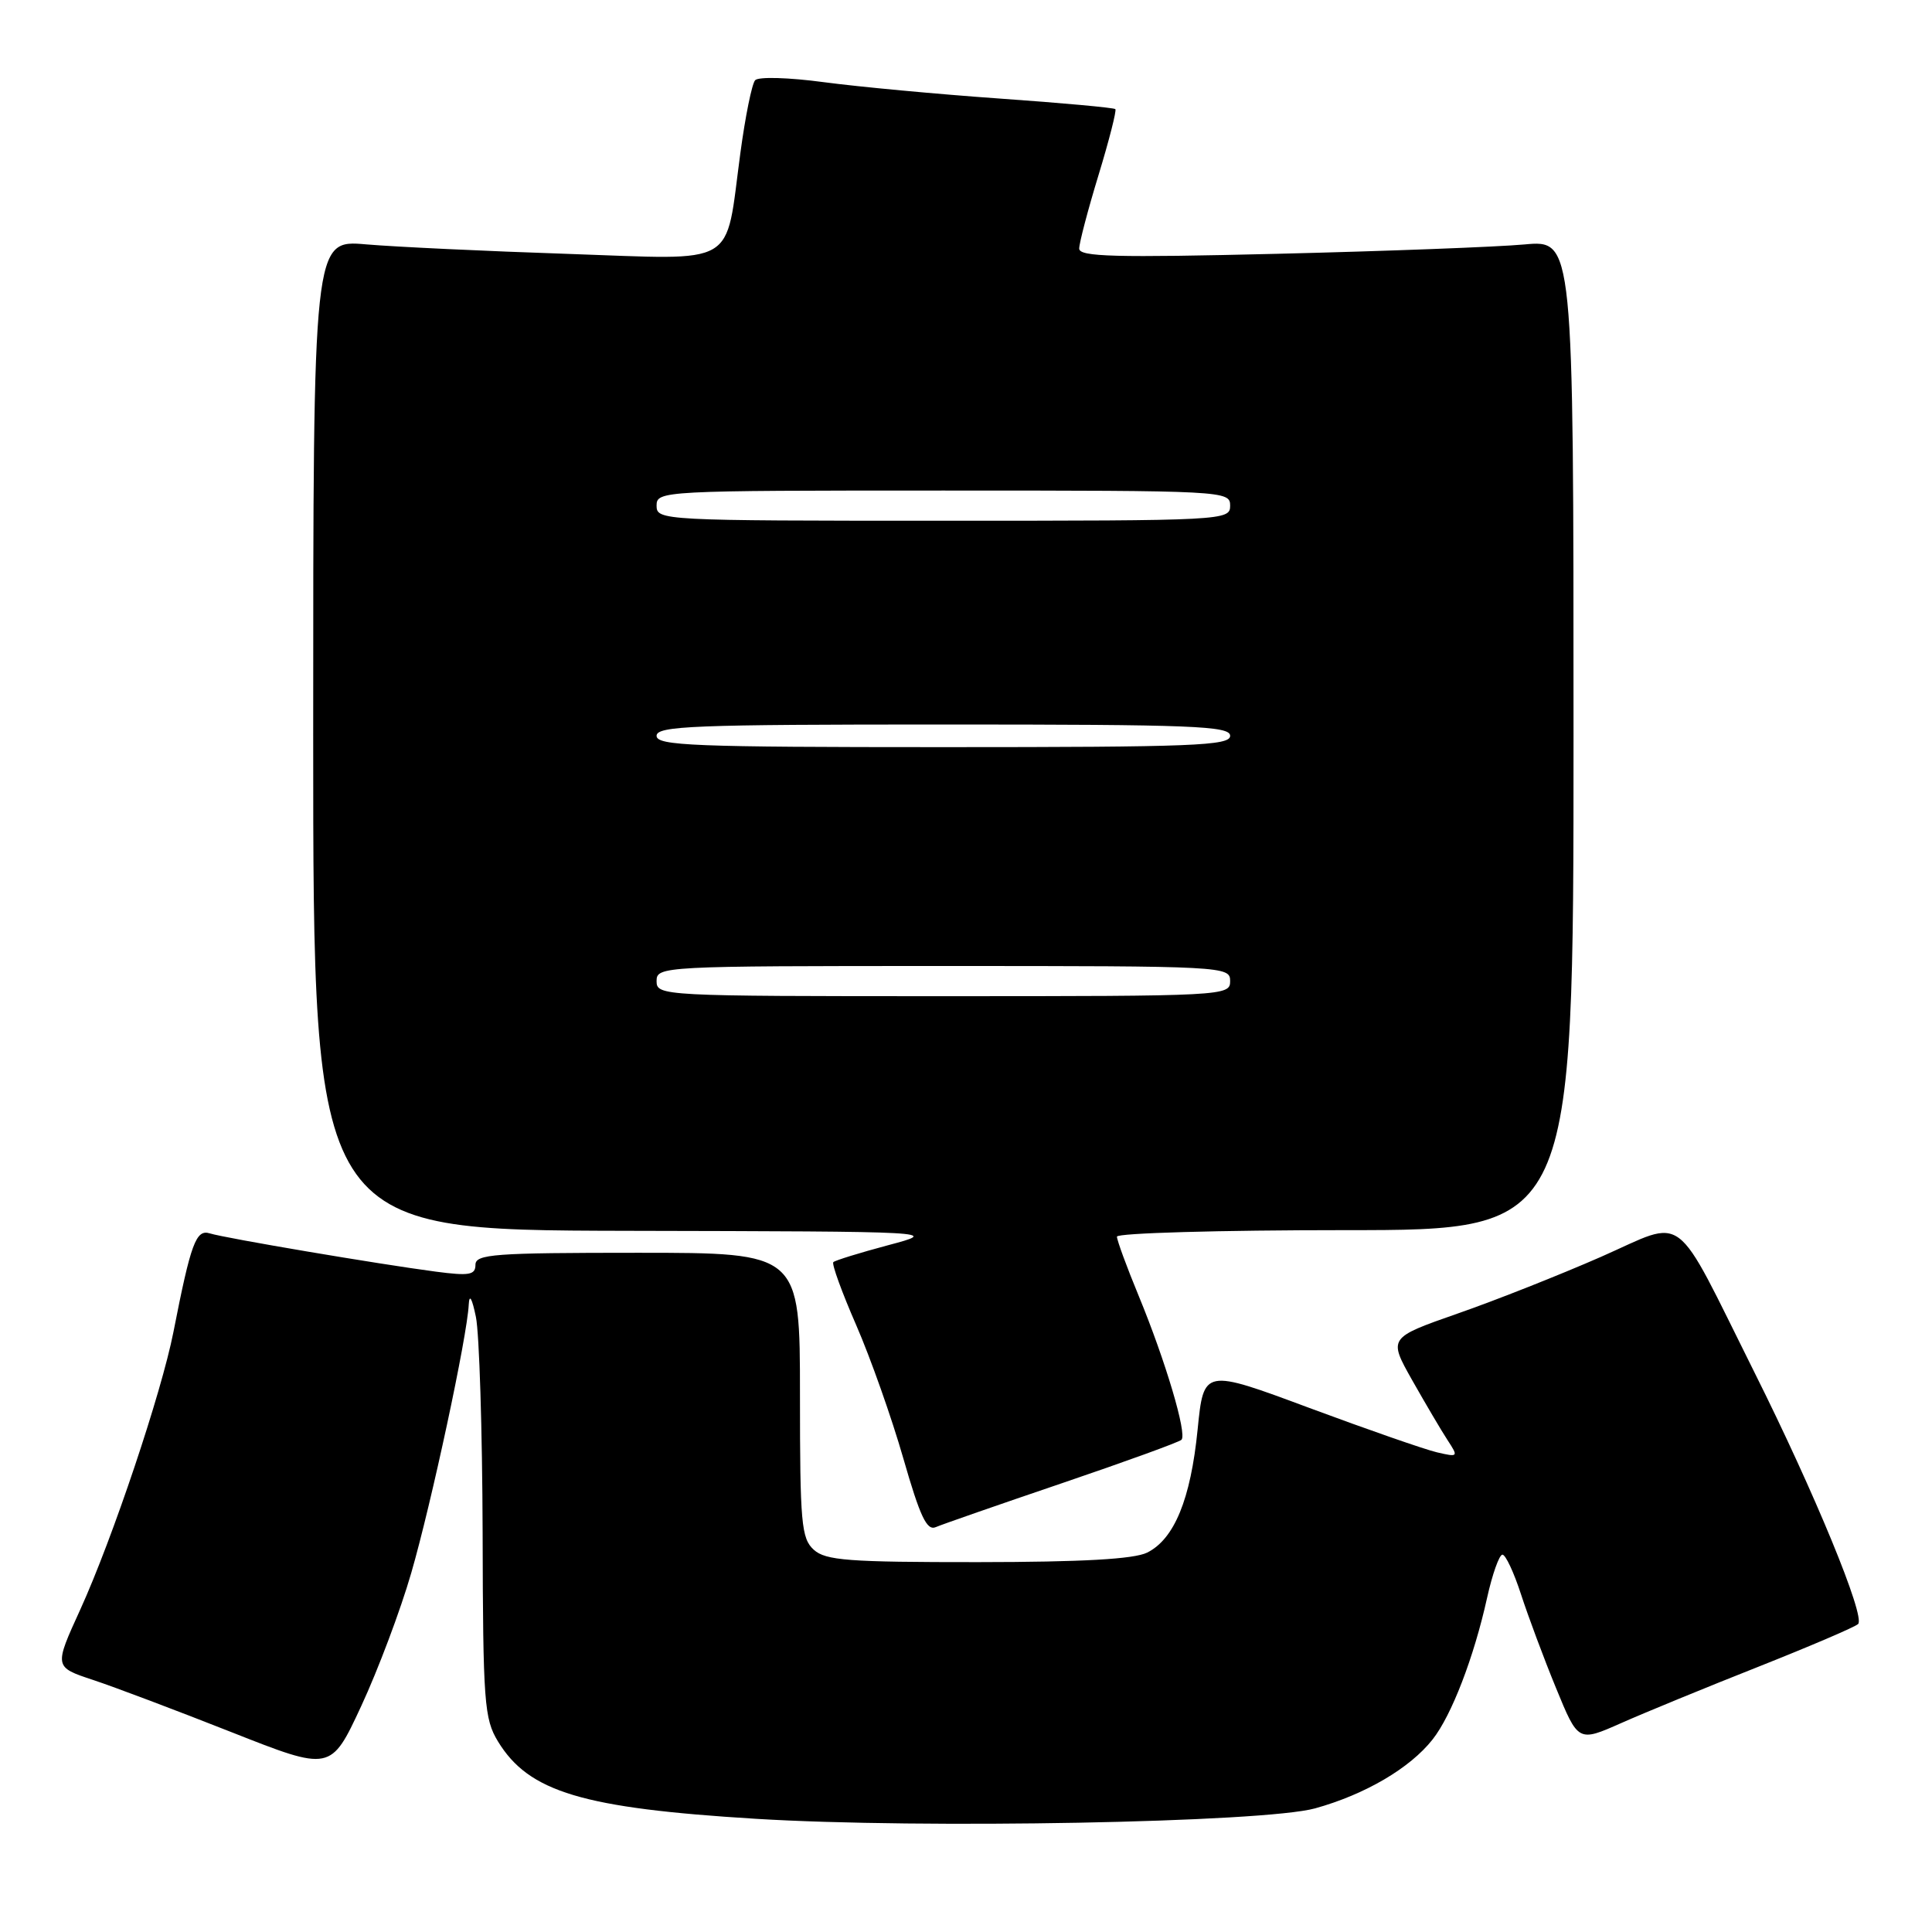 <?xml version="1.0" encoding="UTF-8" standalone="no"?>
<!DOCTYPE svg PUBLIC "-//W3C//DTD SVG 1.1//EN" "http://www.w3.org/Graphics/SVG/1.1/DTD/svg11.dtd" >
<svg xmlns="http://www.w3.org/2000/svg" xmlns:xlink="http://www.w3.org/1999/xlink" version="1.1" viewBox="0 0 256 256">
 <g >
 <path fill="currentColor"
d=" M 174.25 239.62 C 180.88 237.78 186.84 234.29 189.83 230.48 C 192.34 227.30 195.30 219.61 197.04 211.75 C 197.74 208.59 198.66 206.00 199.08 206.00 C 199.50 206.00 200.60 208.36 201.54 211.25 C 202.48 214.14 204.56 219.73 206.18 223.67 C 209.12 230.84 209.12 230.84 214.81 228.32 C 217.94 226.93 226.12 223.57 233.00 220.85 C 239.88 218.12 245.82 215.58 246.21 215.19 C 247.20 214.20 240.45 197.81 232.50 181.90 C 221.53 159.92 223.61 161.49 212.16 166.53 C 206.76 168.90 198.21 172.29 193.15 174.05 C 183.96 177.27 183.96 177.27 187.12 182.88 C 188.87 185.97 190.97 189.54 191.80 190.81 C 193.27 193.06 193.24 193.10 190.40 192.44 C 188.81 192.07 181.20 189.42 173.50 186.56 C 159.50 181.35 159.50 181.35 158.69 189.43 C 157.77 198.66 155.60 203.94 152.00 205.73 C 150.26 206.59 143.42 206.98 129.58 206.99 C 112.43 207.00 109.40 206.77 107.83 205.35 C 106.18 203.85 106.00 201.83 106.00 184.85 C 106.00 166.00 106.00 166.00 84.50 166.00 C 65.49 166.00 63.00 166.18 63.00 167.59 C 63.00 168.94 62.18 169.08 57.75 168.50 C 50.21 167.51 29.81 164.06 27.80 163.43 C 25.97 162.86 25.29 164.72 22.98 176.50 C 21.39 184.57 14.90 203.92 10.63 213.29 C 7.16 220.89 7.16 220.89 12.33 222.60 C 15.17 223.54 23.43 226.66 30.67 229.52 C 43.84 234.72 43.84 234.72 47.87 226.05 C 50.09 221.27 53.07 213.35 54.49 208.43 C 57.16 199.23 61.91 177.08 62.11 172.87 C 62.19 171.39 62.54 171.99 63.06 174.50 C 63.51 176.70 63.91 189.53 63.95 203.00 C 64.00 225.63 64.16 227.75 65.99 230.76 C 70.08 237.46 77.20 239.59 100.13 241.00 C 122.08 242.35 167.42 241.50 174.25 239.62 Z  M 140.75 196.52 C 149.13 193.67 156.24 191.09 156.55 190.78 C 157.32 190.02 154.44 180.34 150.90 171.75 C 149.30 167.88 148.00 164.34 148.00 163.86 C 148.00 163.39 161.61 163.00 178.25 163.00 C 208.50 163.00 208.50 163.00 208.50 97.40 C 208.50 31.80 208.50 31.80 202.00 32.39 C 198.43 32.72 183.69 33.28 169.25 33.63 C 147.74 34.15 143.00 34.03 143.00 32.94 C 143.00 32.20 144.15 27.82 145.56 23.20 C 146.97 18.58 147.97 14.64 147.79 14.46 C 147.60 14.27 140.71 13.64 132.47 13.06 C 124.24 12.48 113.75 11.50 109.17 10.89 C 104.49 10.26 100.49 10.15 100.06 10.63 C 99.63 11.11 98.75 15.46 98.10 20.30 C 96.03 35.61 98.10 34.41 75.22 33.64 C 64.37 33.28 52.35 32.71 48.50 32.38 C 41.50 31.77 41.50 31.77 41.50 97.38 C 41.50 163.00 41.50 163.00 83.00 163.09 C 124.50 163.18 124.50 163.18 117.67 165.00 C 113.92 166.00 110.66 167.01 110.42 167.24 C 110.19 167.48 111.55 171.23 113.45 175.58 C 115.35 179.94 118.16 187.89 119.70 193.26 C 121.92 200.98 122.81 202.87 124.00 202.35 C 124.83 201.99 132.36 199.37 140.75 196.52 Z  M 87.00 130.00 C 87.00 128.04 87.67 128.00 125.00 128.00 C 162.33 128.00 163.00 128.04 163.00 130.00 C 163.00 131.96 162.33 132.00 125.00 132.00 C 87.67 132.00 87.00 131.96 87.00 130.00 Z  M 87.00 97.50 C 87.00 96.19 91.89 96.00 125.00 96.00 C 158.11 96.00 163.00 96.19 163.00 97.50 C 163.00 98.81 158.11 99.00 125.00 99.00 C 91.89 99.00 87.00 98.81 87.00 97.50 Z  M 87.00 67.00 C 87.00 65.04 87.67 65.00 125.00 65.00 C 162.33 65.00 163.00 65.04 163.00 67.00 C 163.00 68.96 162.33 69.00 125.00 69.00 C 87.67 69.00 87.00 68.96 87.00 67.00 Z "/>
</g>
</svg>